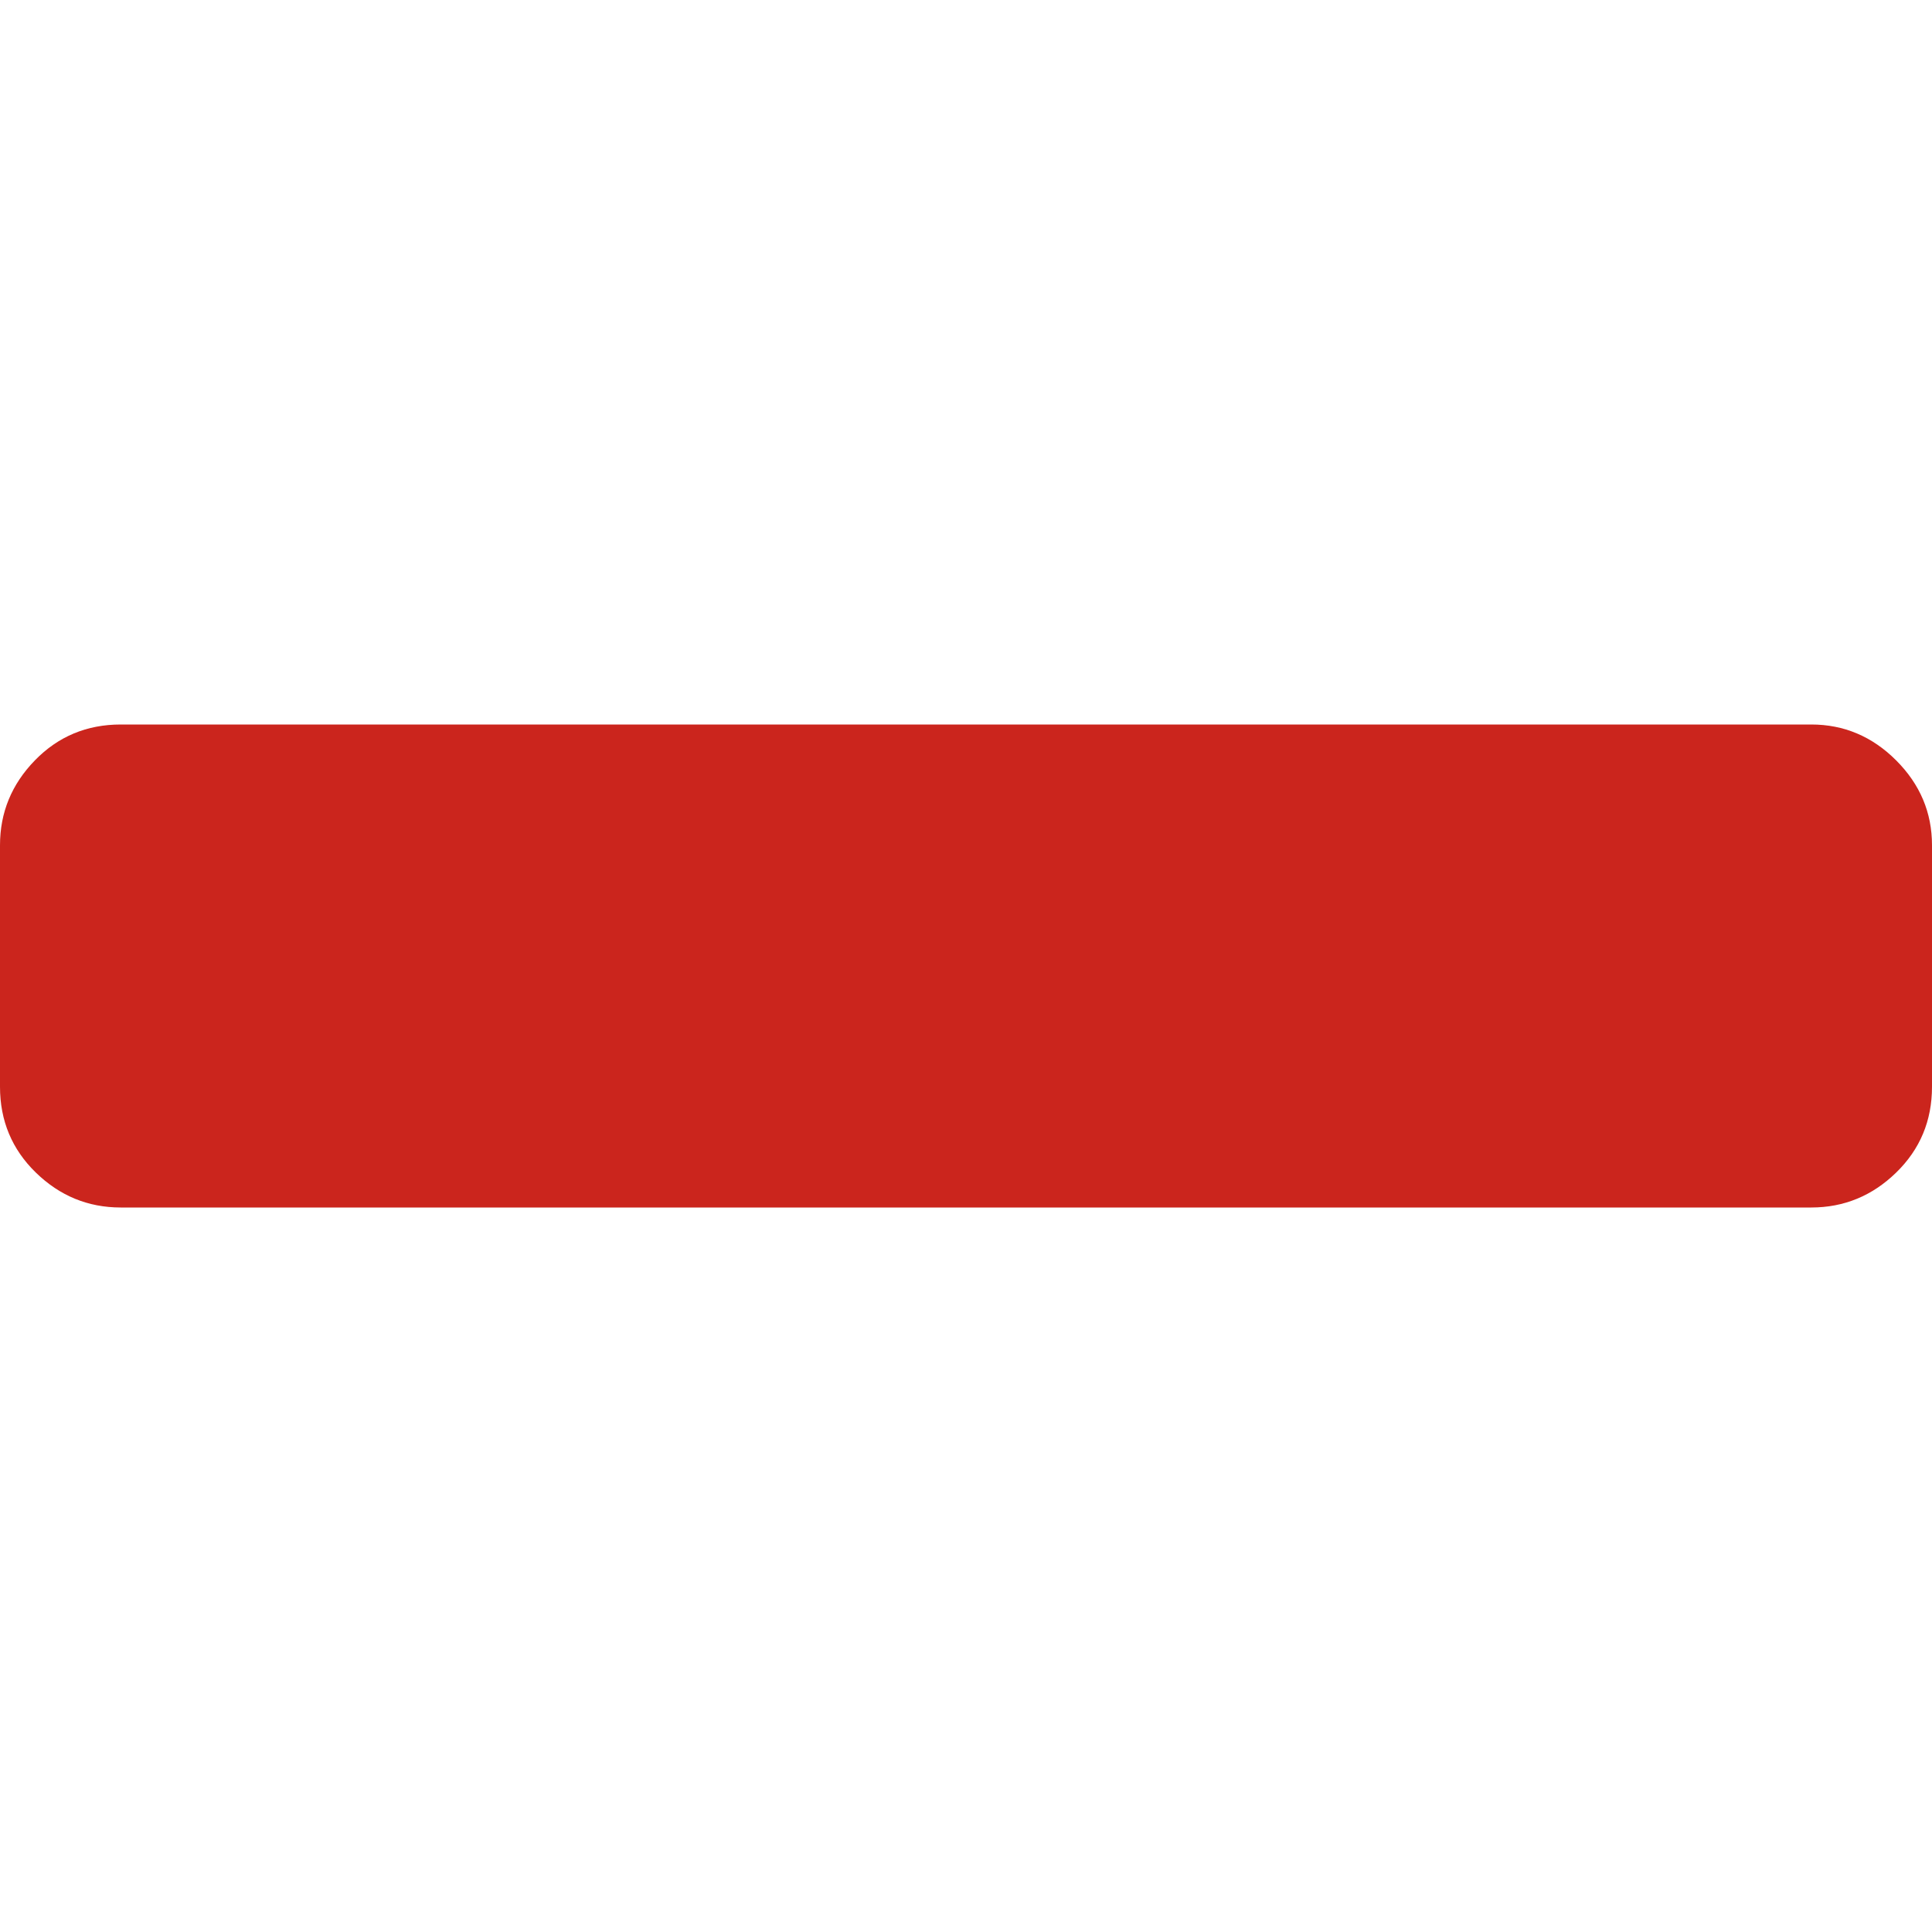 <?xml version="1.0" encoding="UTF-8" standalone="no"?>
<!-- Generated by IcoMoon.io -->

<svg
   xmlns:dc="http://purl.org/dc/elements/1.1/"
   xmlns:cc="http://creativecommons.org/ns#"
   xmlns:rdf="http://www.w3.org/1999/02/22-rdf-syntax-ns#"
   xmlns:svg="http://www.w3.org/2000/svg"
   xmlns="http://www.w3.org/2000/svg"
   xmlns:sodipodi="http://sodipodi.sourceforge.net/DTD/sodipodi-0.dtd"
   xmlns:inkscape="http://www.inkscape.org/namespaces/inkscape"
   version="1.1"
   width="16"
   height="16"
   viewBox="0 0 16 16"
   id="svg2"
   inkscape:version="0.91 r13725"
   sodipodi:docname="no.svg">
  <defs
     id="defs10" />
  <sodipodi:namedview
     pagecolor="#ffffff"
     bordercolor="#666666"
     borderopacity="1"
     objecttolerance="10"
     gridtolerance="10"
     guidetolerance="10"
     inkscape:pageopacity="0"
     inkscape:pageshadow="2"
     inkscape:window-width="973"
     inkscape:window-height="480"
     id="namedview8"
     showgrid="false"
     inkscape:zoom="14.75"
     inkscape:cx="8"
     inkscape:cy="8"
     inkscape:window-x="1780"
     inkscape:window-y="418"
     inkscape:window-maximized="0"
     inkscape:current-layer="svg2" />
  <g
     id="g4" />
  <path
     d="M16 7v2q0 0.422-0.297 0.711t-0.703 0.289h-14q-0.406 0-0.703-0.289t-0.297-0.711v-2q0-0.406 0.289-0.703t0.711-0.297h14q0.406 0 0.703 0.297t0.297 0.703z"
     fill="#ff0000"
     id="path6"
     style="fill:#cb251d;fill-opacity:1"
     inkscape:export-filename="./no.png"
     inkscape:export-xdpi="90"
     inkscape:export-ydpi="90" />
</svg>
